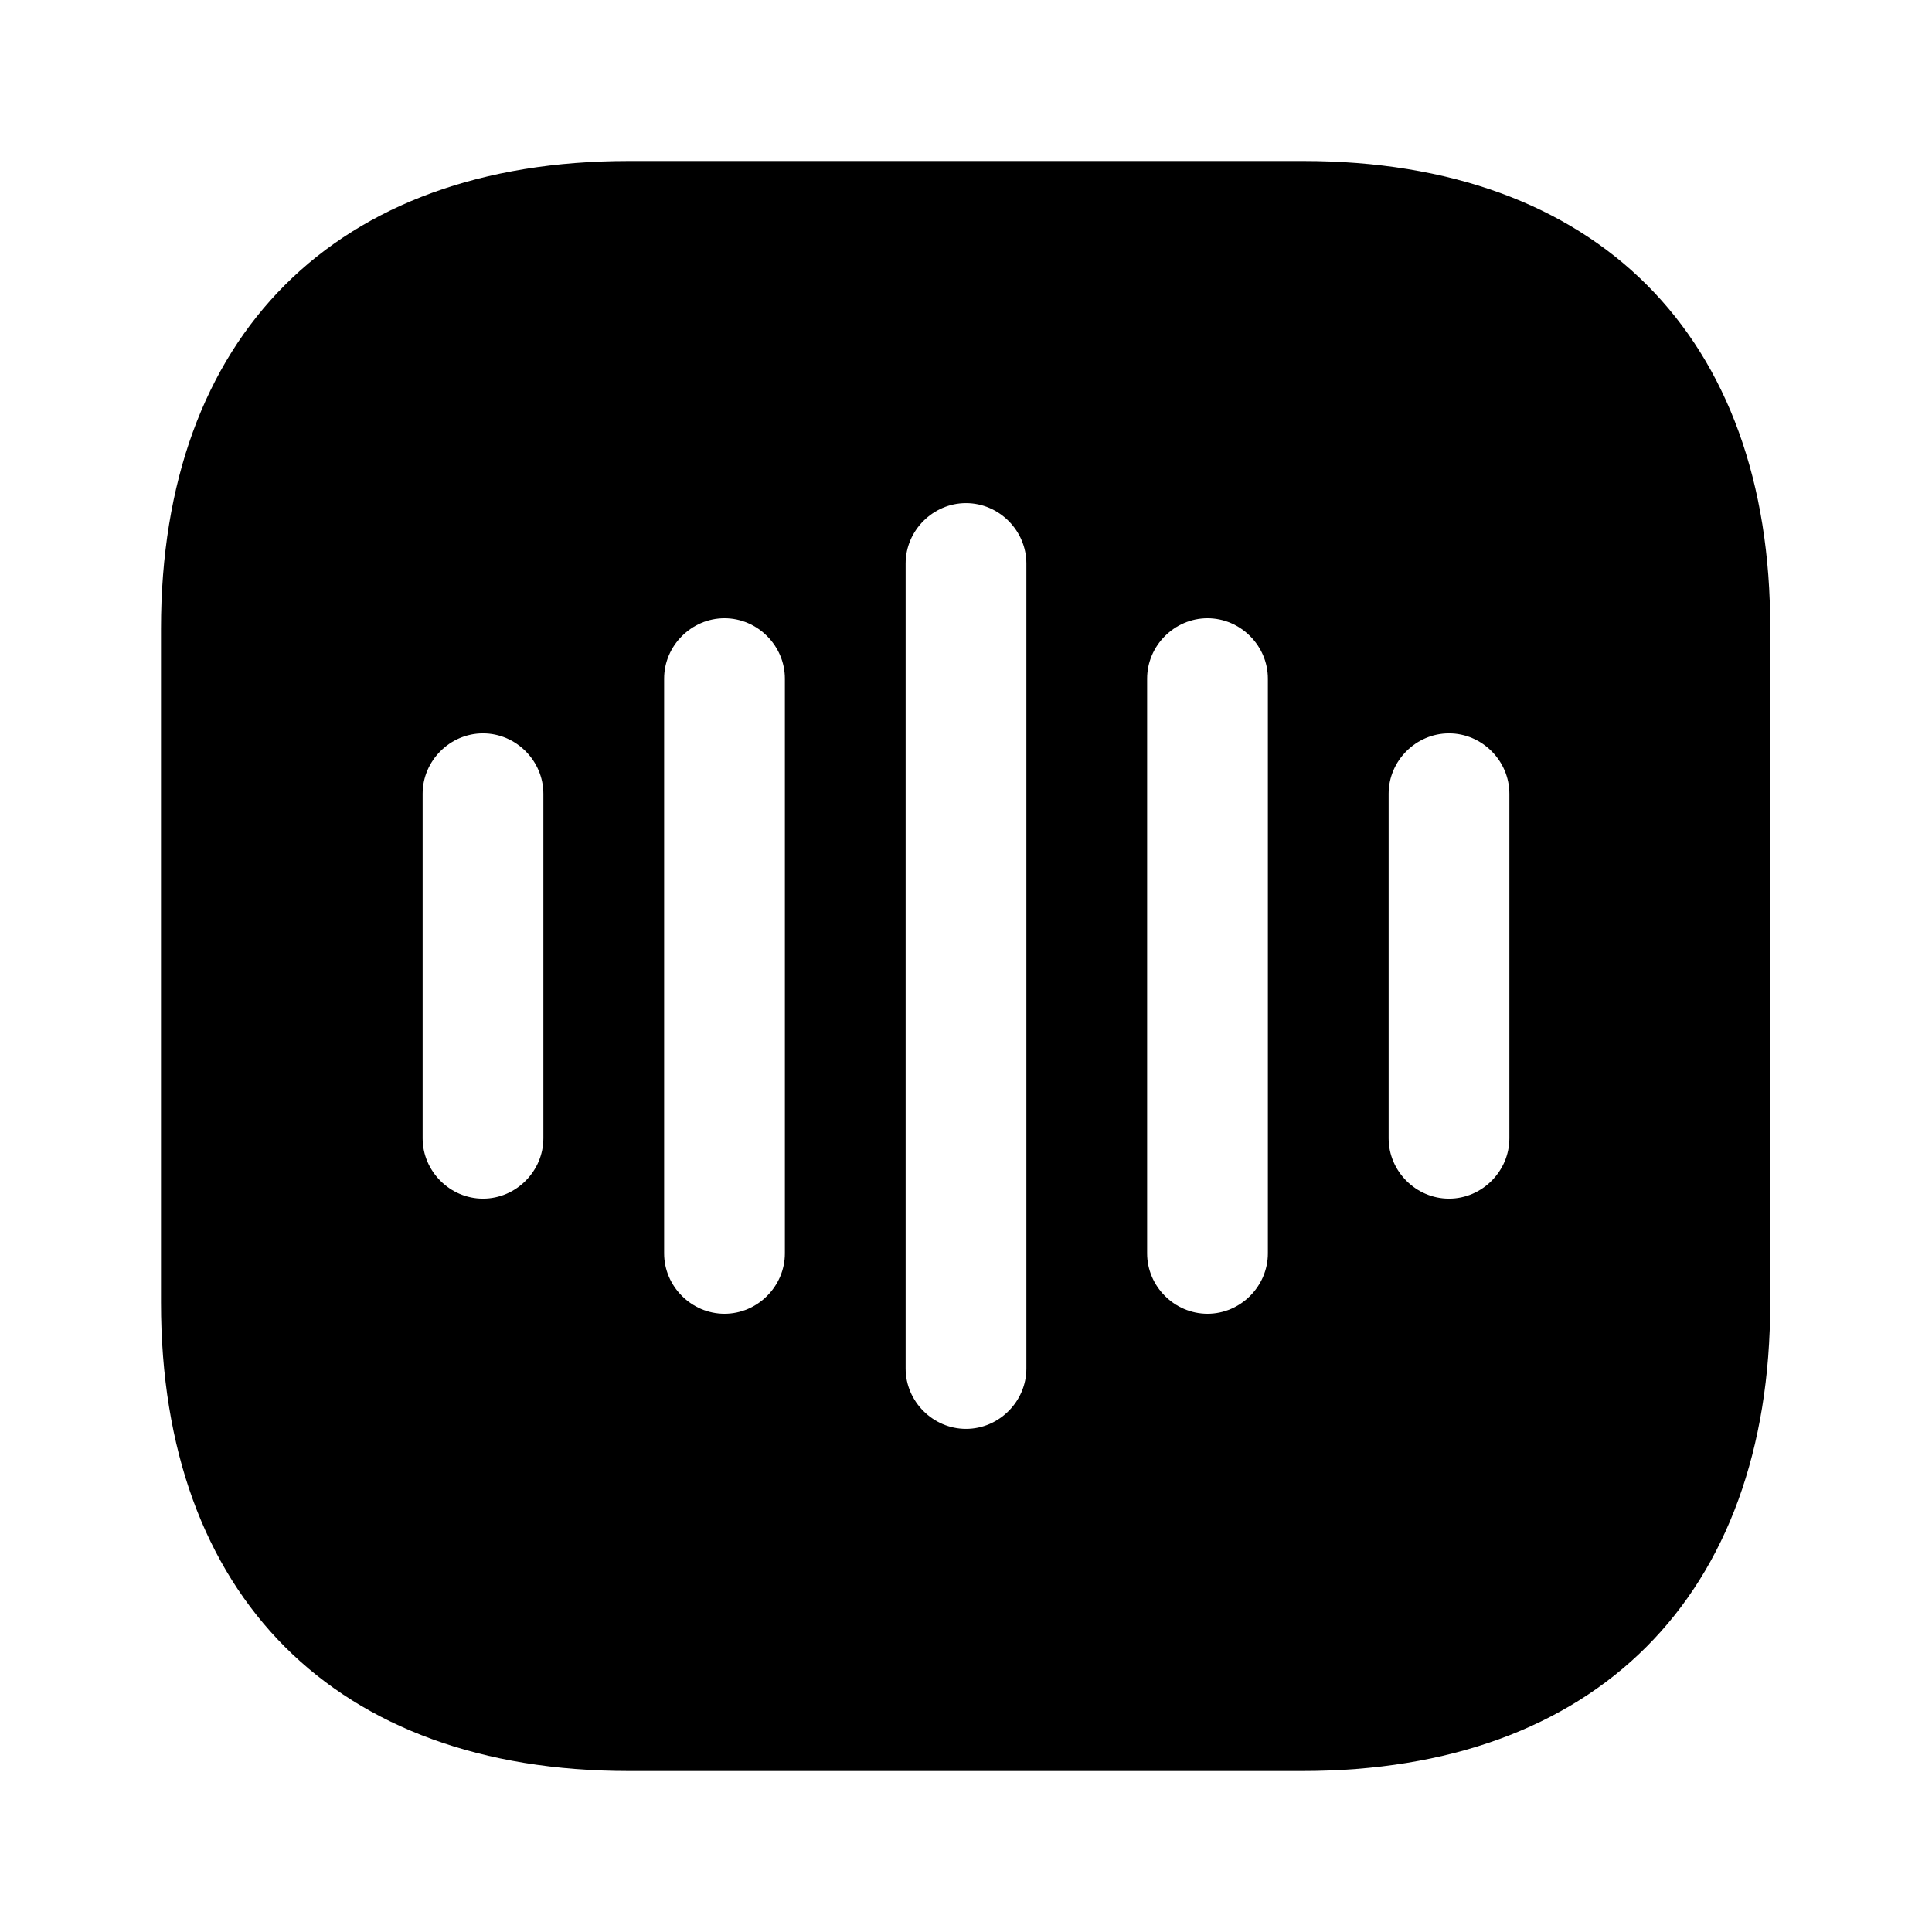 <svg width="24" height="24" fill="none" xmlns="http://www.w3.org/2000/svg" focusable="false" viewBox="0 0 24 24"><path d="M16.19 2H7.81C4.17 2 2 4.17 2 7.81v8.37C2 19.83 4.17 22 7.81 22h8.37c3.64 0 5.81-2.17 5.81-5.81V7.81C22 4.17 19.83 2 16.19 2zM6.75 14.14c0 .41-.34.75-.75.75s-.75-.34-.75-.75V9.86c0-.41.34-.75.75-.75s.75.34.75.75v4.28zm3 1.43c0 .41-.34.75-.75.75s-.75-.34-.75-.75V8.43c0-.41.34-.75.75-.75s.75.34.75.75v7.14zm3 1.43c0 .41-.34.75-.75.75s-.75-.34-.75-.75V7c0-.41.34-.75.75-.75s.75.34.75.75v10zm3-1.43c0 .41-.34.75-.75.75s-.75-.34-.75-.75V8.43c0-.41.34-.75.75-.75s.75.34.75.75v7.14zm3-1.43c0 .41-.34.75-.75.75s-.75-.34-.75-.75V9.86c0-.41.34-.75.75-.75s.75.34.75.75v4.28z" fill="currentColor"/></svg>